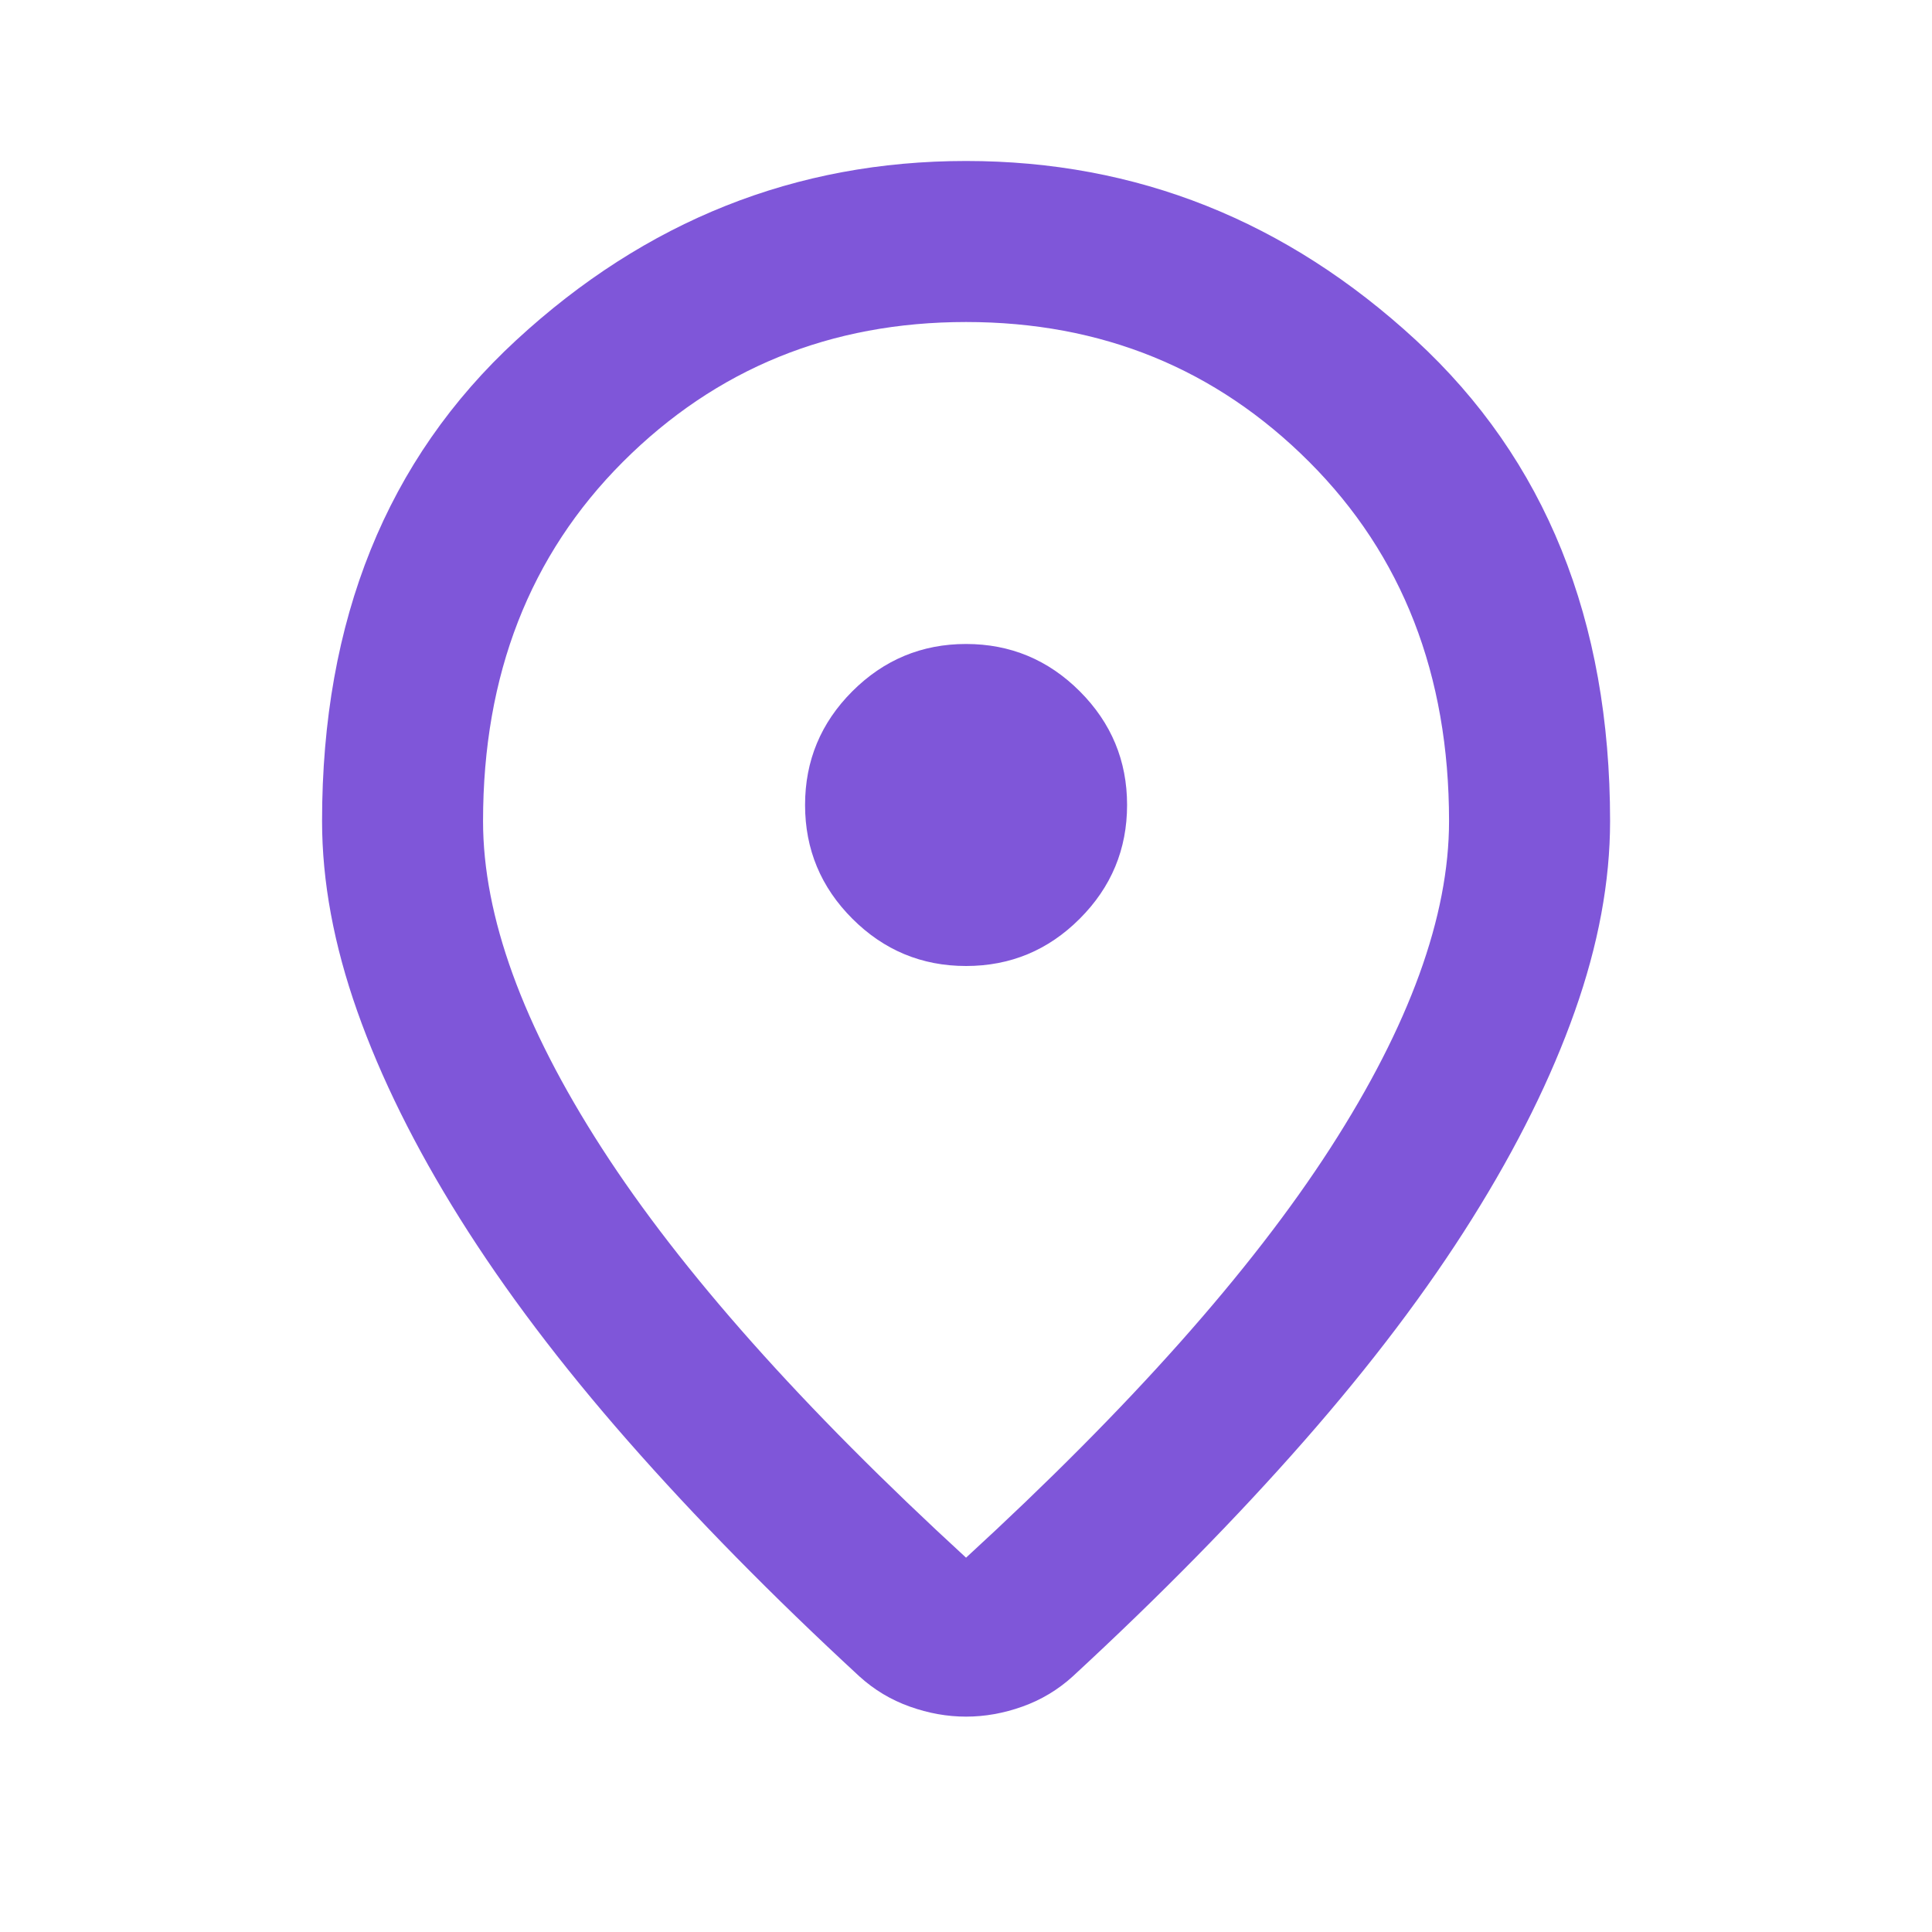 <svg width="40" height="40" viewBox="0 0 40 40" fill="none" xmlns="http://www.w3.org/2000/svg">
<g id="location_on">
<mask id="mask0_9224_13122" style="mask-type:alpha" maskUnits="userSpaceOnUse" x="0" y="0" width="40" height="40">
<rect id="Bounding box" width="40" height="40" fill="#D9D9D9"/>
</mask>
<g mask="url(#mask0_9224_13122)">
<path id="location_on_2" d="M20.001 32.25C23.39 29.139 25.904 26.312 27.543 23.771C29.182 21.229 30.001 18.972 30.001 17C30.001 13.972 29.036 11.493 27.105 9.562C25.175 7.632 22.807 6.667 20.001 6.667C17.196 6.667 14.828 7.632 12.897 9.562C10.967 11.493 10.001 13.972 10.001 17C10.001 18.972 10.821 21.229 12.46 23.771C14.098 26.312 16.612 29.139 20.001 32.25ZM20.001 35.541C19.612 35.541 19.224 35.472 18.835 35.333C18.446 35.194 18.099 34.986 17.793 34.708C15.987 33.041 14.39 31.416 13.001 29.833C11.612 28.25 10.453 26.715 9.522 25.229C8.592 23.743 7.883 22.312 7.397 20.937C6.911 19.562 6.668 18.25 6.668 17C6.668 12.833 8.008 9.514 10.689 7.042C13.369 4.569 16.474 3.333 20.001 3.333C23.529 3.333 26.633 4.569 29.314 7.042C31.994 9.514 33.335 12.833 33.335 17C33.335 18.25 33.092 19.562 32.605 20.937C32.119 22.312 31.411 23.743 30.48 25.229C29.55 26.715 28.39 28.25 27.001 29.833C25.612 31.416 24.015 33.041 22.21 34.708C21.904 34.986 21.557 35.194 21.168 35.333C20.779 35.472 20.39 35.541 20.001 35.541ZM20.001 20C20.918 20 21.703 19.674 22.355 19.021C23.008 18.368 23.335 17.583 23.335 16.666C23.335 15.75 23.008 14.965 22.355 14.312C21.703 13.66 20.918 13.333 20.001 13.333C19.085 13.333 18.3 13.66 17.647 14.312C16.994 14.965 16.668 15.75 16.668 16.666C16.668 17.583 16.994 18.368 17.647 19.021C18.3 19.674 19.085 20 20.001 20Z" fill="#7F56D9"/>
</g>
</g>
</svg>
